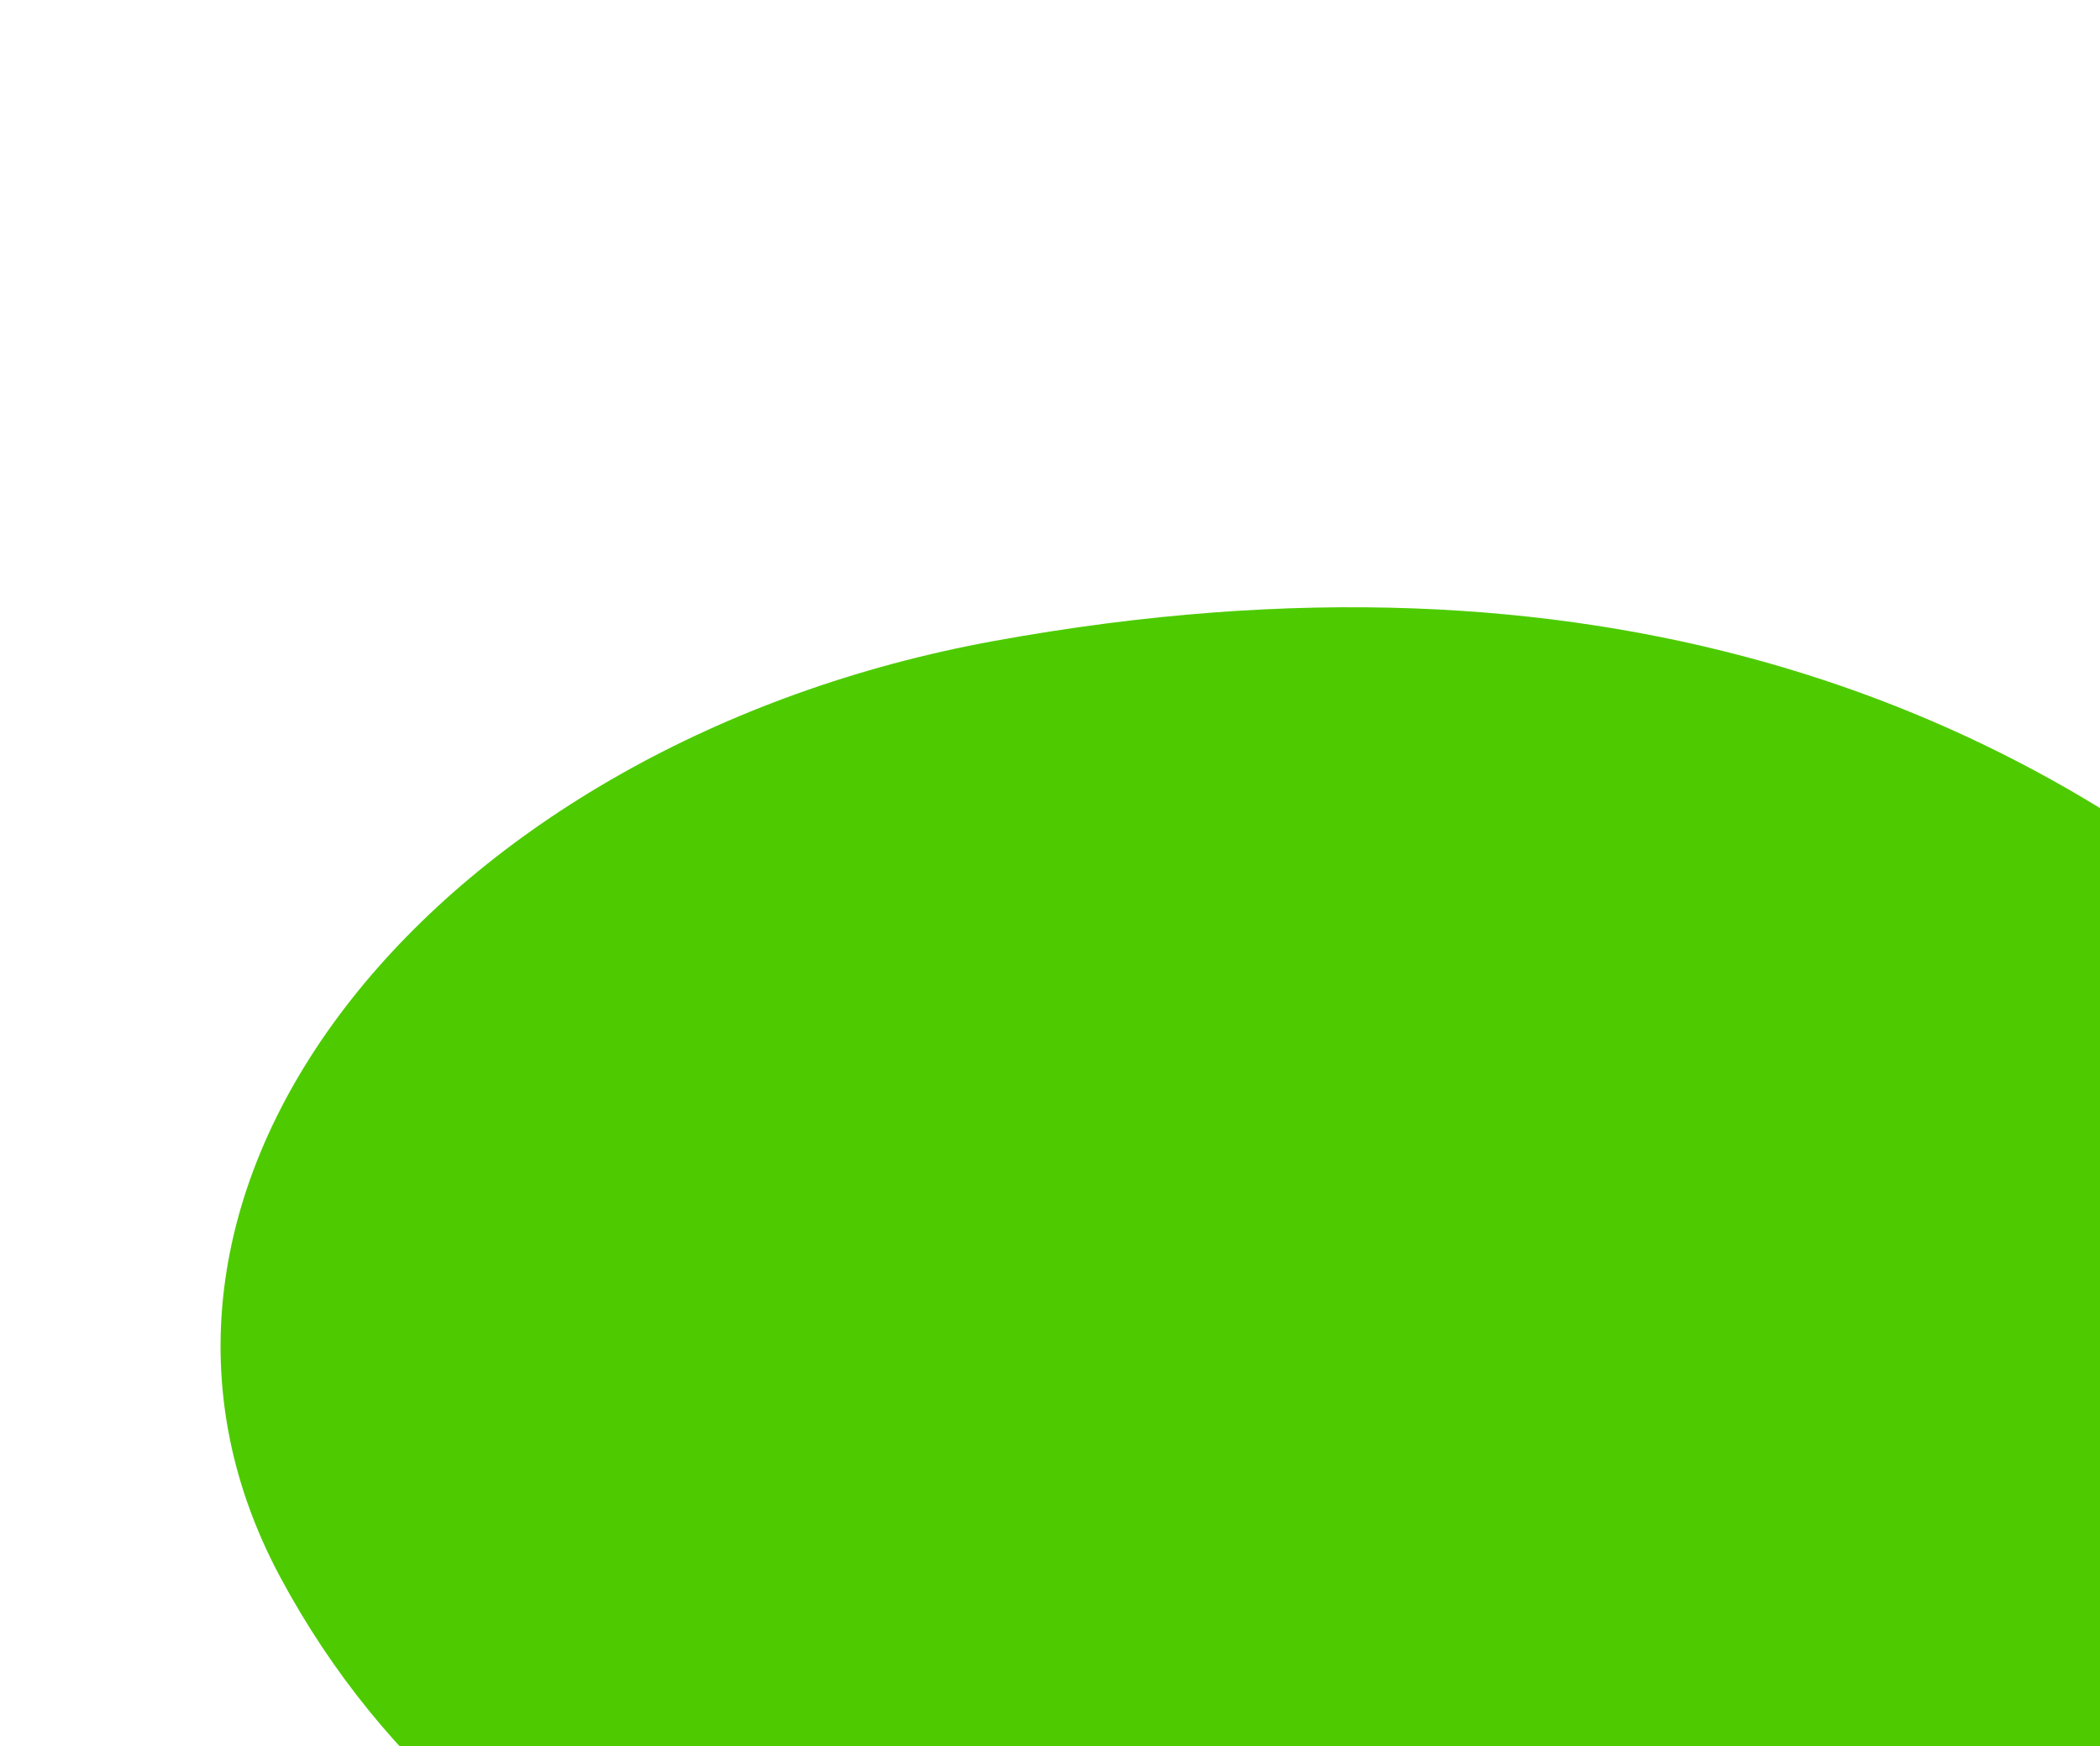 <svg width="107" height="89" viewBox="0 0 107 89" fill="none" xmlns="http://www.w3.org/2000/svg">
<path d="M14.276 80.369C3.548 60.359 22.544 37.781 50.668 32.663C112.347 21.439 134.547 68.468 138.479 81.283L56.49 104.121C46.889 104.541 25.004 100.379 14.276 80.369Z" fill="#4DCB00"/>
</svg>
